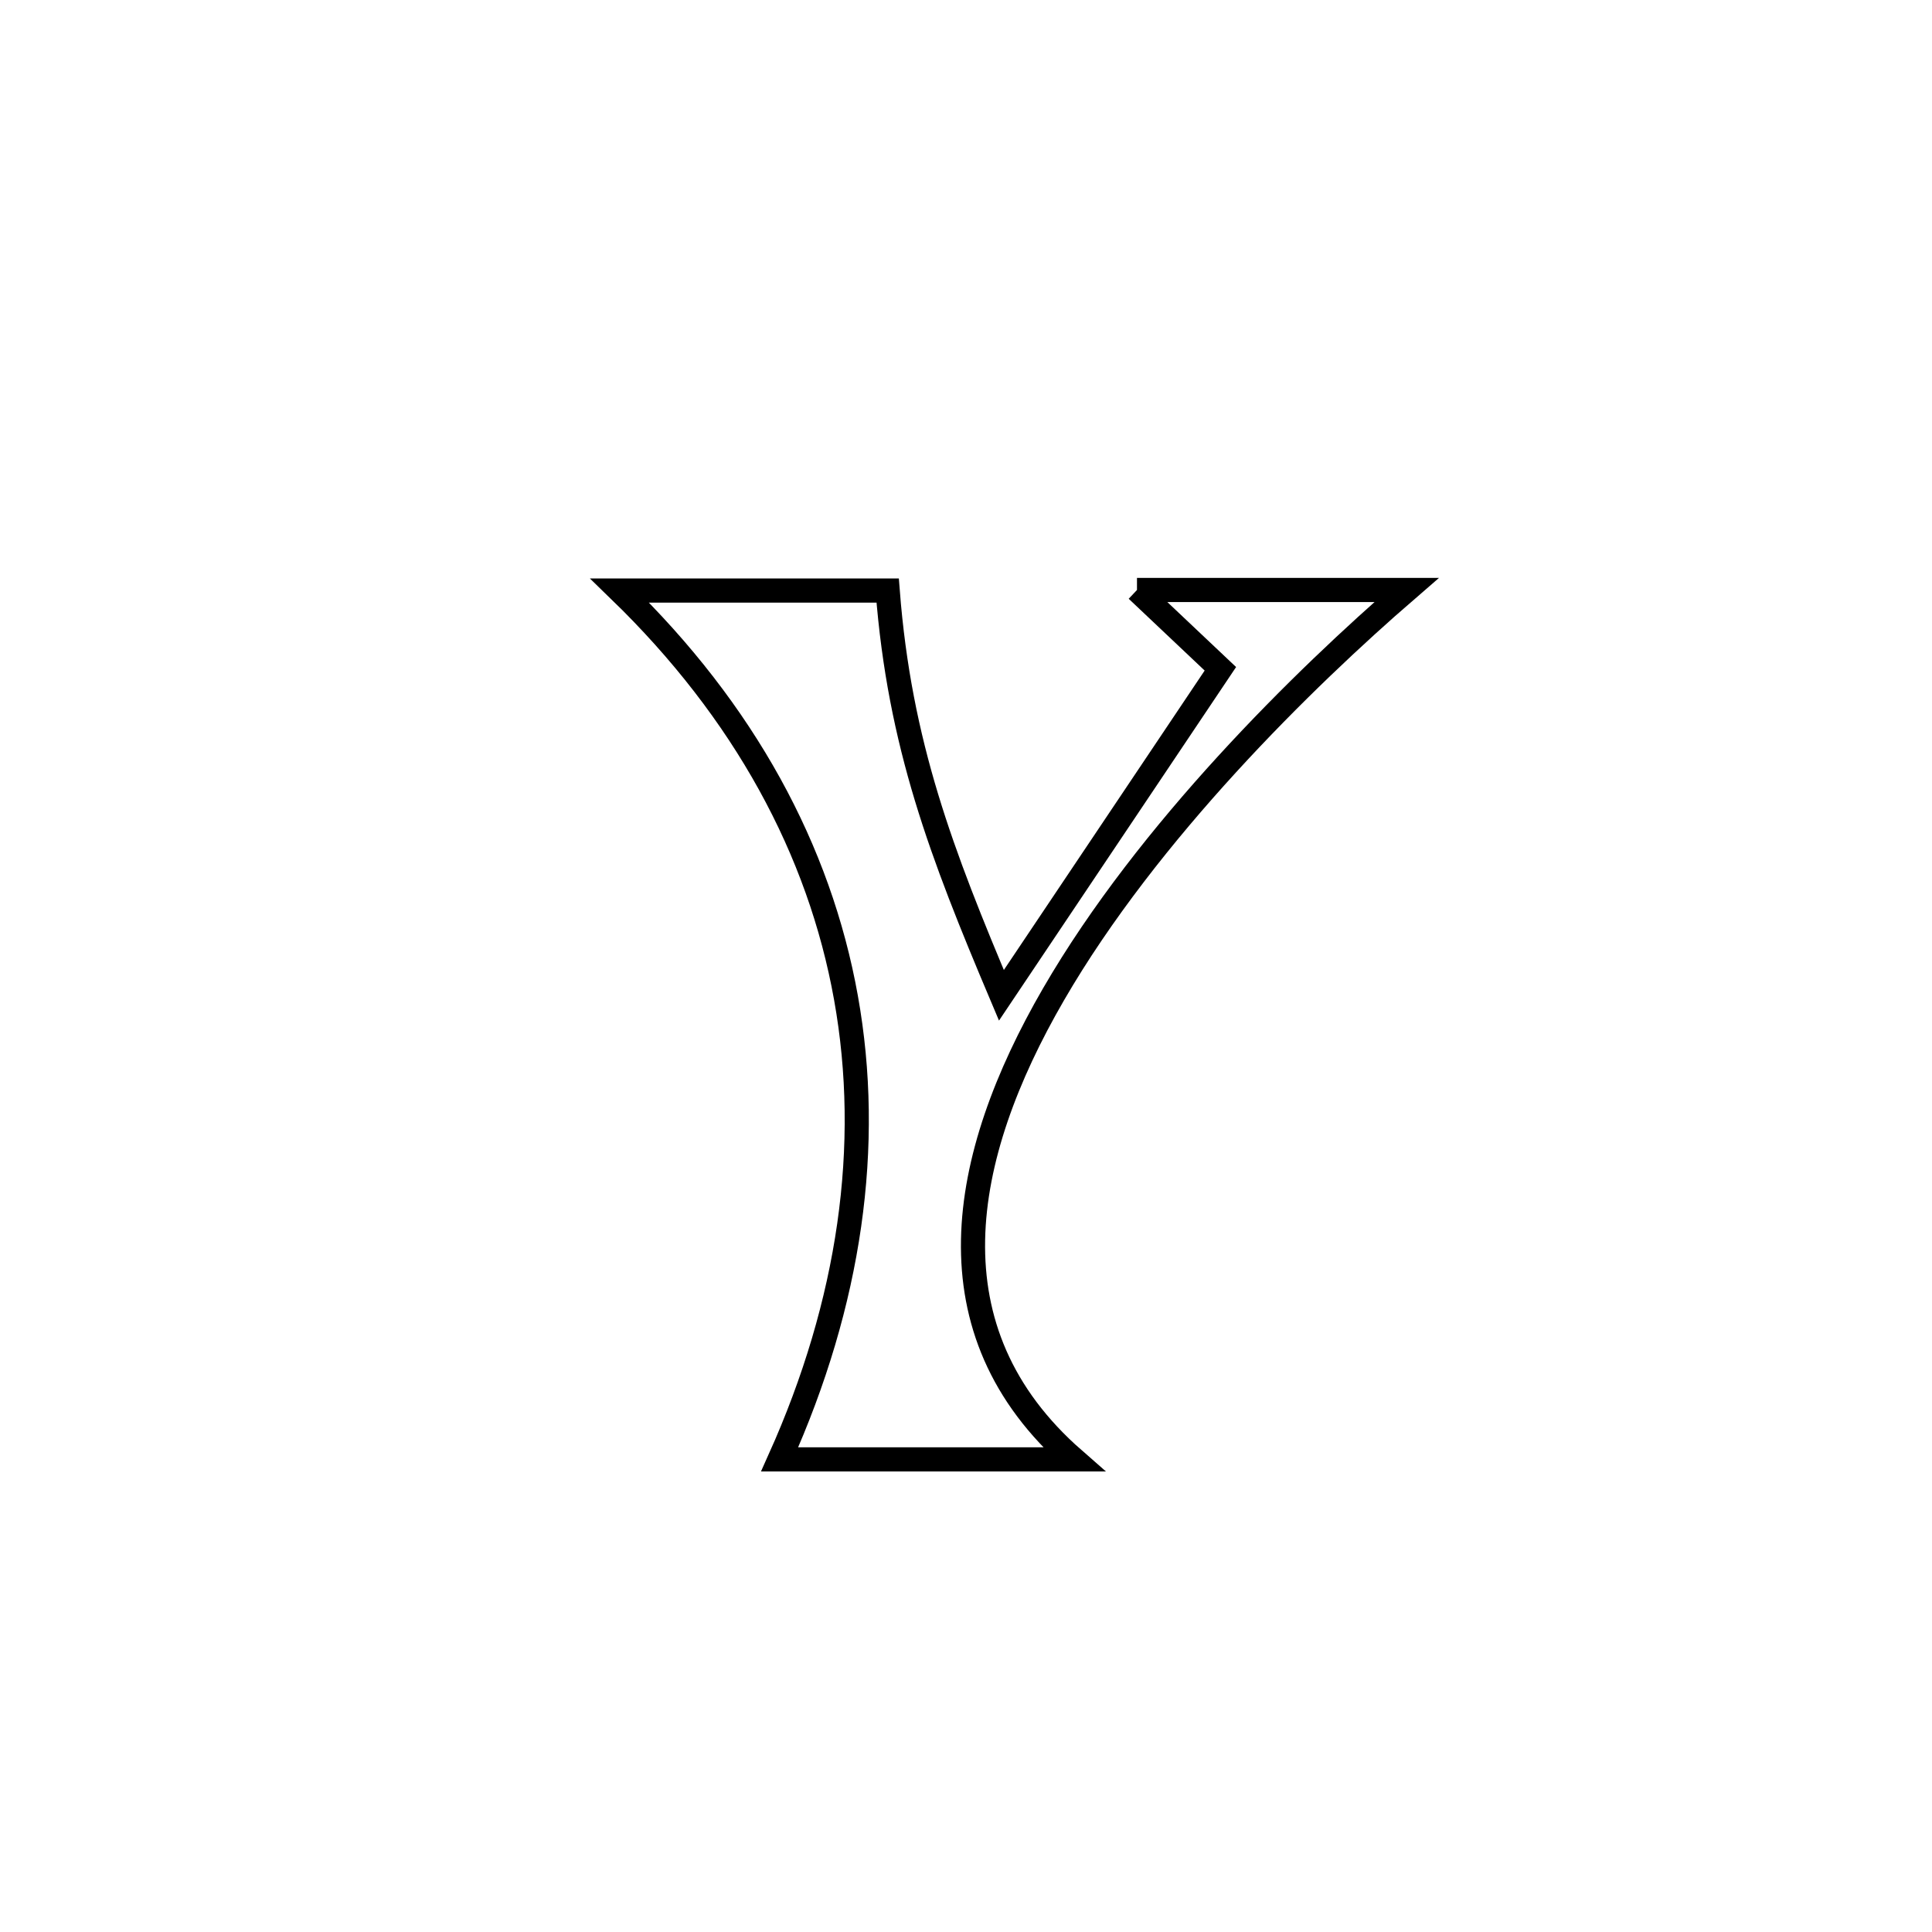 <svg xmlns="http://www.w3.org/2000/svg" viewBox="0.0 0.0 24.0 24.0" height="200px" width="200px"><path fill="none" stroke="black" stroke-width=".3" stroke-opacity="1.0"  filling="0" d="M14.124 7.329 L14.124 7.329 C15.241 7.329 16.357 7.329 17.473 7.329 L17.473 7.329 C16.207 8.424 14.261 10.325 13.087 12.352 C11.913 14.379 11.512 16.531 13.339 18.129 L13.339 18.129 C12.121 18.129 10.903 18.129 9.685 18.129 L9.685 18.129 C10.561 16.179 10.838 14.23 10.509 12.395 C10.18 10.559 9.245 8.836 7.698 7.336 L7.698 7.336 C8.808 7.336 9.918 7.336 11.027 7.336 L11.027 7.336 C11.175 9.247 11.695 10.602 12.44 12.364 L12.44 12.364 C13.347 11.012 14.253 9.66 15.16 8.308 L15.16 8.308 C14.815 7.982 14.47 7.655 14.124 7.329 L14.124 7.329"></path></svg>